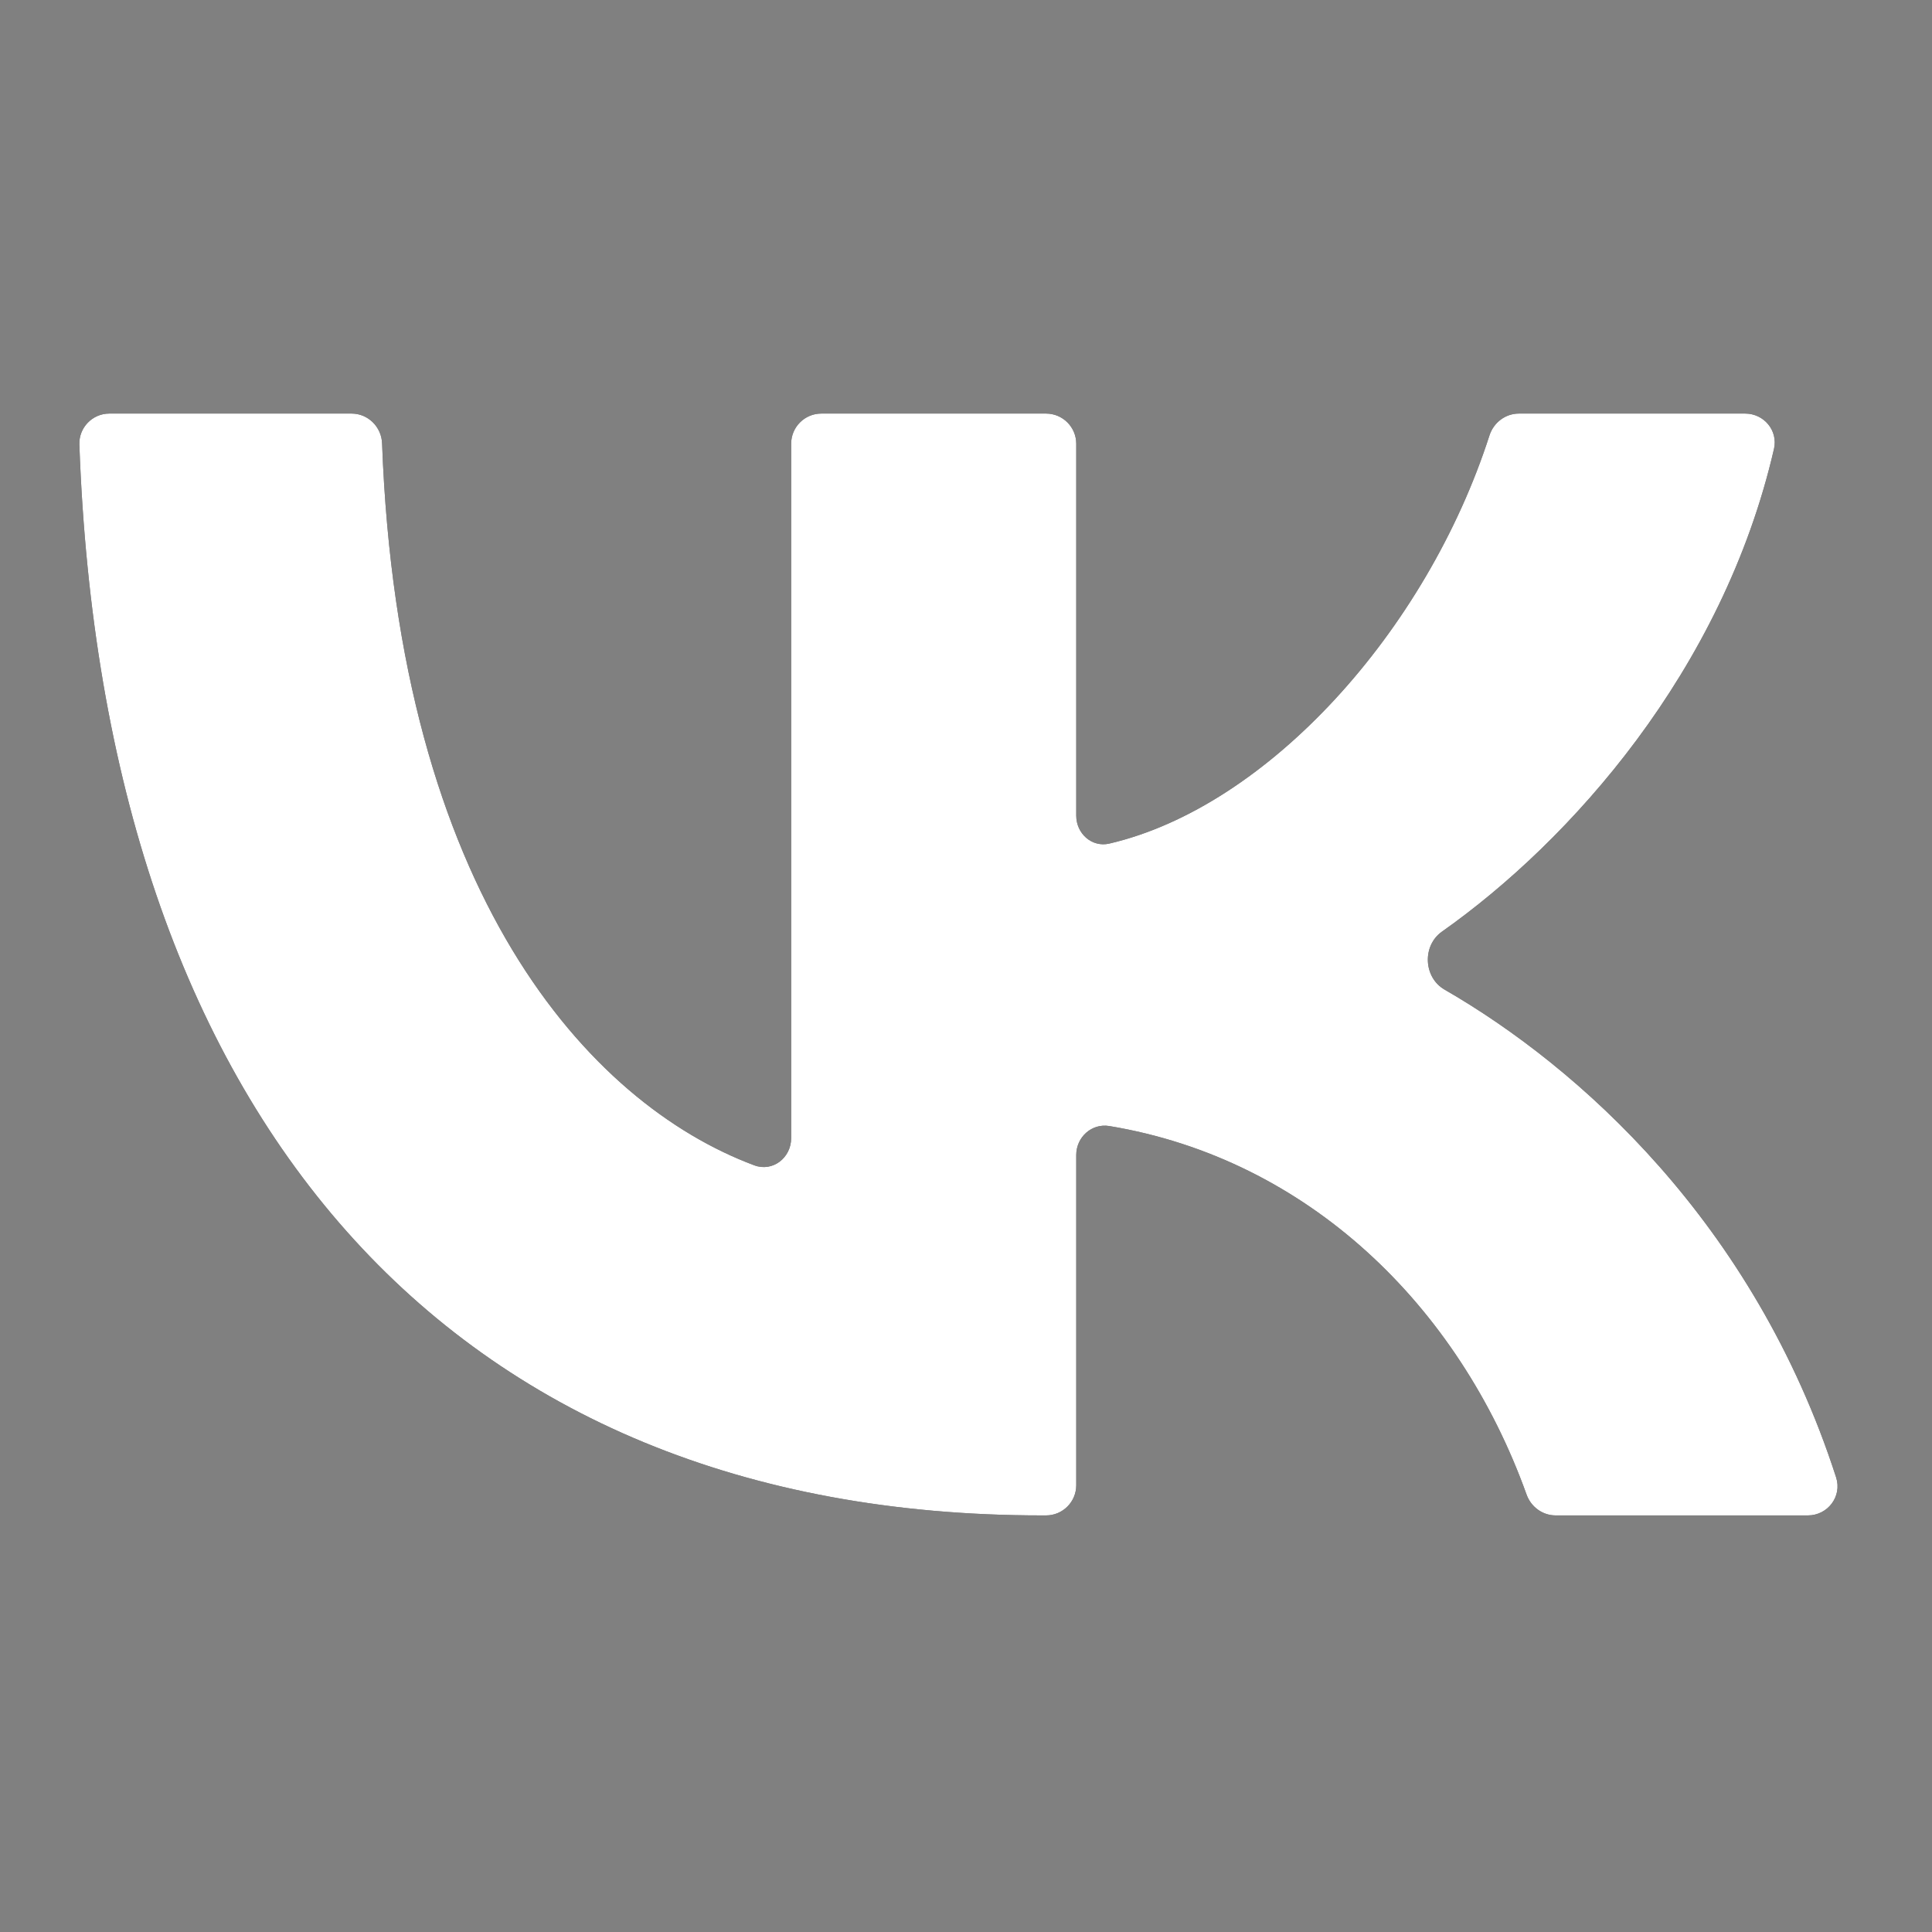 <svg width="640" height="640" viewBox="0 0 640 640" fill="none" xmlns="http://www.w3.org/2000/svg">
<rect x="0" y="0" width="640" height="640" fill="#808080" stroke="none"/>
<path fill-rule="evenodd" clip-rule="evenodd" d="M36.211 137C30.606 137 26.09 141.67 26.291 147.271C34.229 369.097 147.982 502 345.17 502H346.519C352.042 502 356.519 497.523 356.519 492V382.607C356.519 376.693 361.639 372.047 367.473 373.014C433.201 383.912 483.218 432.479 505.701 495.099C507.168 499.187 510.993 502 515.336 502H598.877C605.48 502 610.267 495.692 608.239 489.408C580.983 404.941 522.729 353.285 478.536 327.826C471.53 323.79 471.072 313.262 477.68 308.603C520.127 278.675 570.718 222.281 587.659 148.689C589.054 142.63 584.333 137 578.115 137H503.16C498.687 137 494.781 139.978 493.409 144.235C472.501 209.144 419.913 267.238 367.486 279.447C361.695 280.795 356.519 276.133 356.519 270.188V147C356.519 141.477 352.042 137 346.519 137H272.082C266.559 137 262.082 141.477 262.082 147V377.031C262.082 383.535 255.97 388.306 249.876 386.031C194.933 365.518 132.102 295.948 126.569 146.865C126.367 141.422 121.931 137 116.484 137H36.211Z" fill="black"/>
<path d="M36.211 137C30.606 137 26.09 141.67 26.291 147.271C34.229 369.097 147.982 502 345.17 502H346.519C352.042 502 356.519 497.523 356.519 492V382.607C356.519 376.693 361.639 372.047 367.473 373.014C433.201 383.912 483.218 432.479 505.701 495.099C507.168 499.187 510.993 502 515.336 502H598.877C605.48 502 610.267 495.692 608.239 489.408C580.983 404.941 522.729 353.285 478.536 327.826C471.53 323.79 471.072 313.262 477.68 308.603C520.127 278.675 570.718 222.281 587.659 148.689C589.054 142.63 584.333 137 578.115 137H503.16C498.687 137 494.781 139.978 493.409 144.235C472.501 209.144 419.913 267.238 367.486 279.447C361.695 280.795 356.519 276.133 356.519 270.188V147C356.519 141.477 352.042 137 346.519 137H272.082C266.559 137 262.082 141.477 262.082 147V377.031C262.082 383.535 255.97 388.306 249.876 386.031C194.933 365.518 132.102 295.948 126.569 146.865C126.367 141.422 121.931 137 116.484 137H36.211Z" fill="white"/>
</svg>

